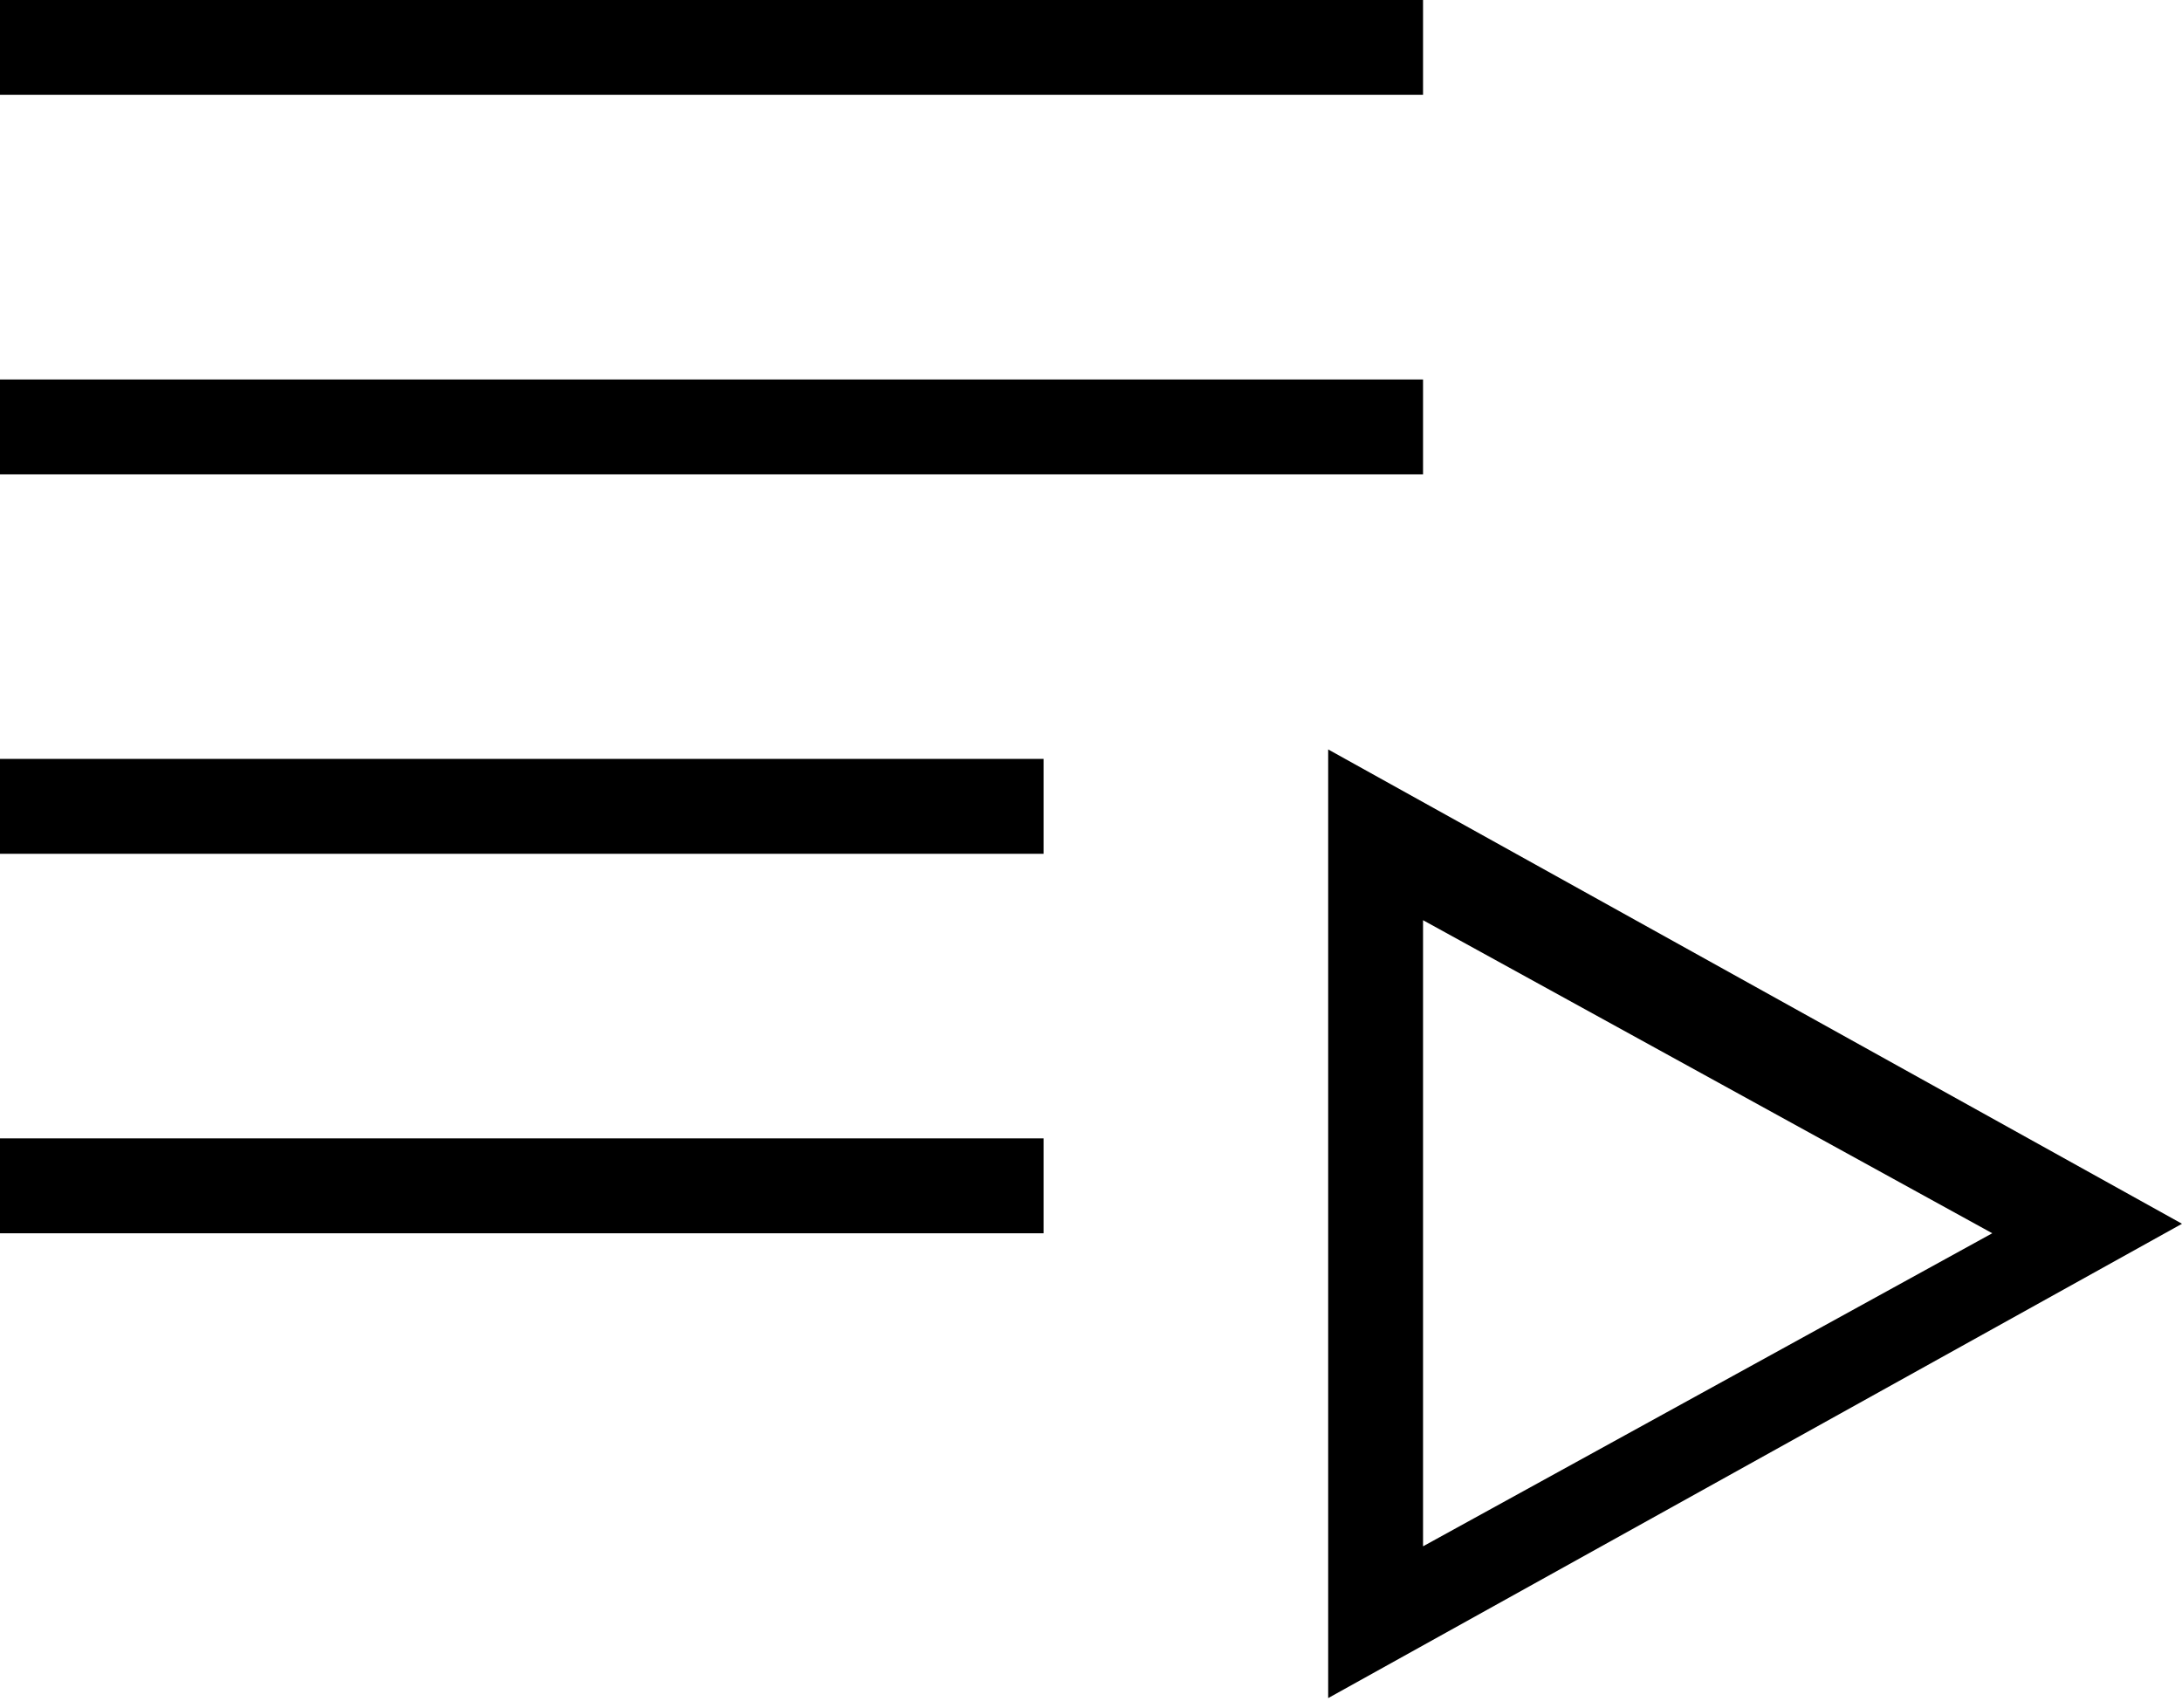 <?xml version="1.0" encoding="utf-8"?>
<!-- Generator: Adobe Illustrator 23.0.2, SVG Export Plug-In . SVG Version: 6.00 Build 0)  -->
<svg version="1.1" id="Layer_1" xmlns="http://www.w3.org/2000/svg" xmlns:xlink="http://www.w3.org/1999/xlink" x="0px" y="0px"
	 width="23px" height="18px" viewBox="0 0 23 18" style="enable-background:new 0 0 23 18;" xml:space="preserve">
<path d="M15,0v1H0V0H15z M15,4v1H0V4H15z M11,8v1H0V8H11z M11,12v1H0v-1H11z M15,16.3l6-3.3l-6-3.3V16.3z M14,7.9l9,5l-9,5V7.9z"/>
</svg>
